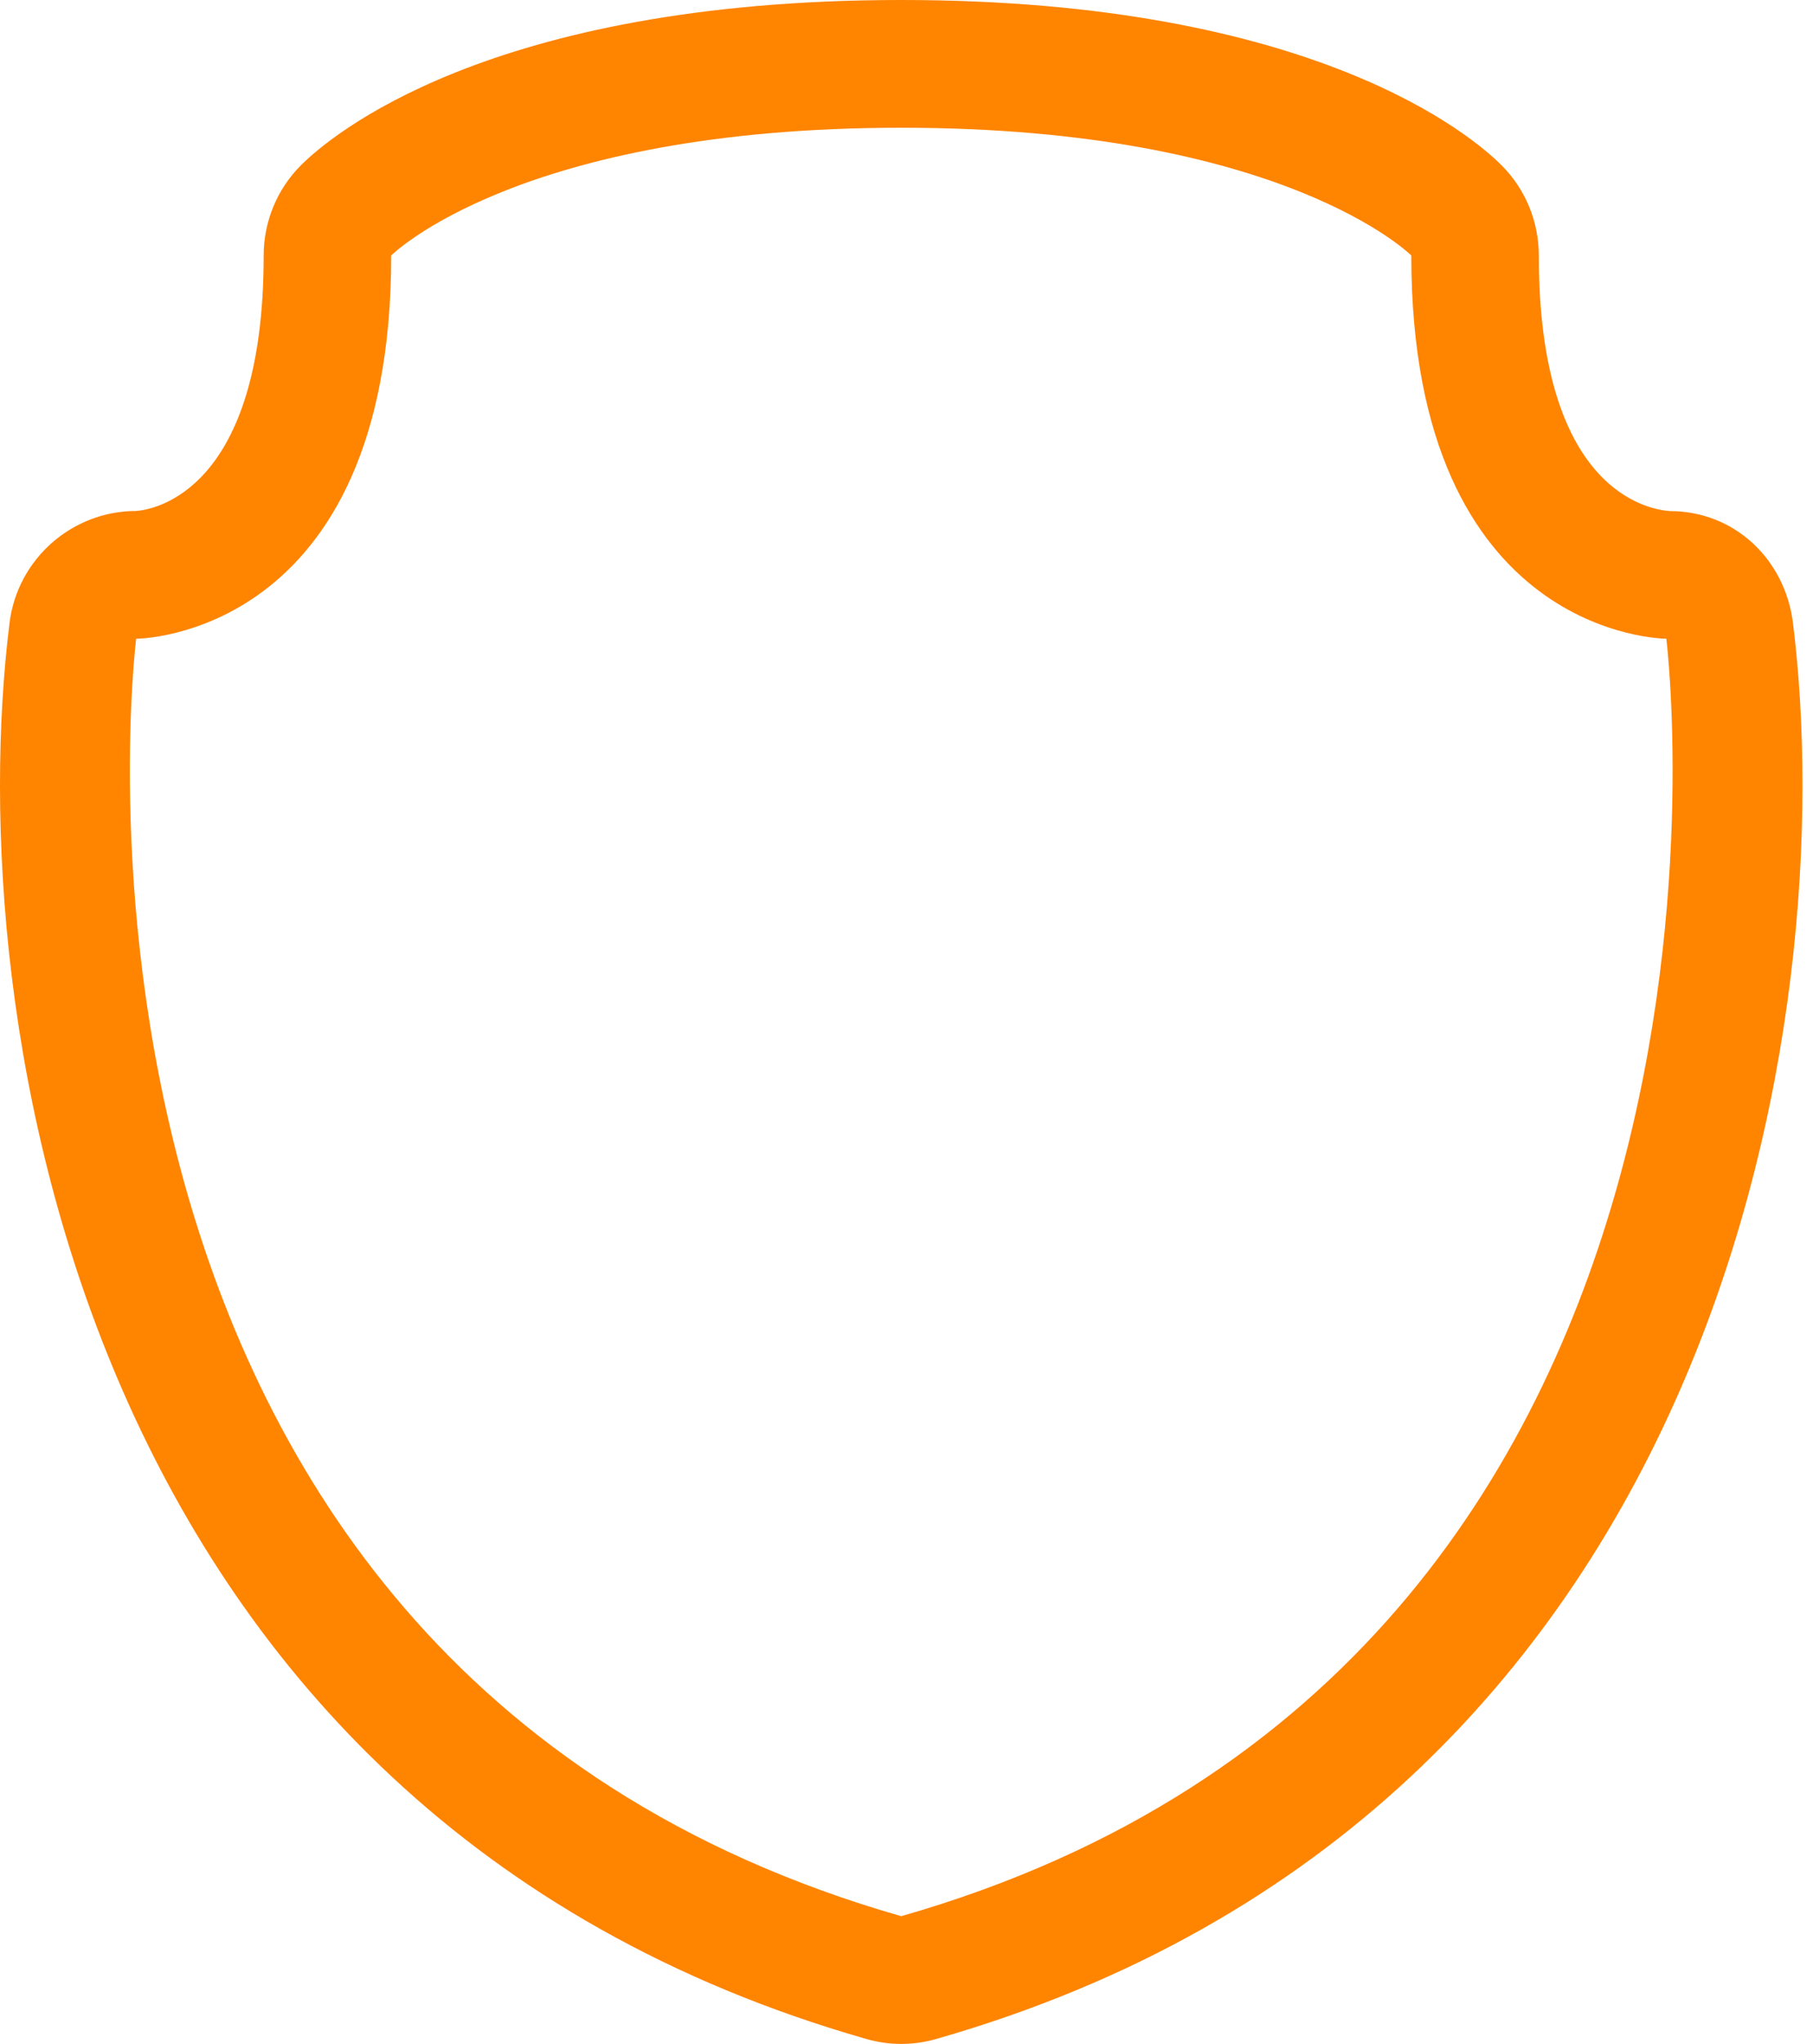 <svg width="71" height="80" viewBox="0 0 71 80" fill="none" xmlns="http://www.w3.org/2000/svg">
<path d="M36.667 79.805C36.218 79.935 35.754 80 35.294 80C34.835 80 34.37 79.935 33.921 79.805C3.015 70.965 -1.534 39.685 0.374 24.375C0.688 21.88 2.816 20 5.332 20C6.047 19.945 10.326 19.205 10.326 10C10.326 8.675 10.85 7.4 11.789 6.465C12.868 5.385 19.065 0 35.294 0C51.523 0 57.721 5.385 58.799 6.465C59.738 7.4 60.262 8.675 60.262 10C60.262 19.205 64.542 19.945 65.401 20.005C67.918 20.005 69.9 21.88 70.215 24.38C72.122 39.685 67.568 70.965 36.667 79.805ZM65.256 25C65.256 25 55.269 25 55.269 10C55.269 10 50.275 5 35.294 5C20.313 5 15.32 10 15.32 10C15.32 25 5.332 25 5.332 25C5.332 25 0.339 65 35.294 75C70.25 65 65.256 25 65.256 25Z" fill="#FF8400"/>
</svg>
